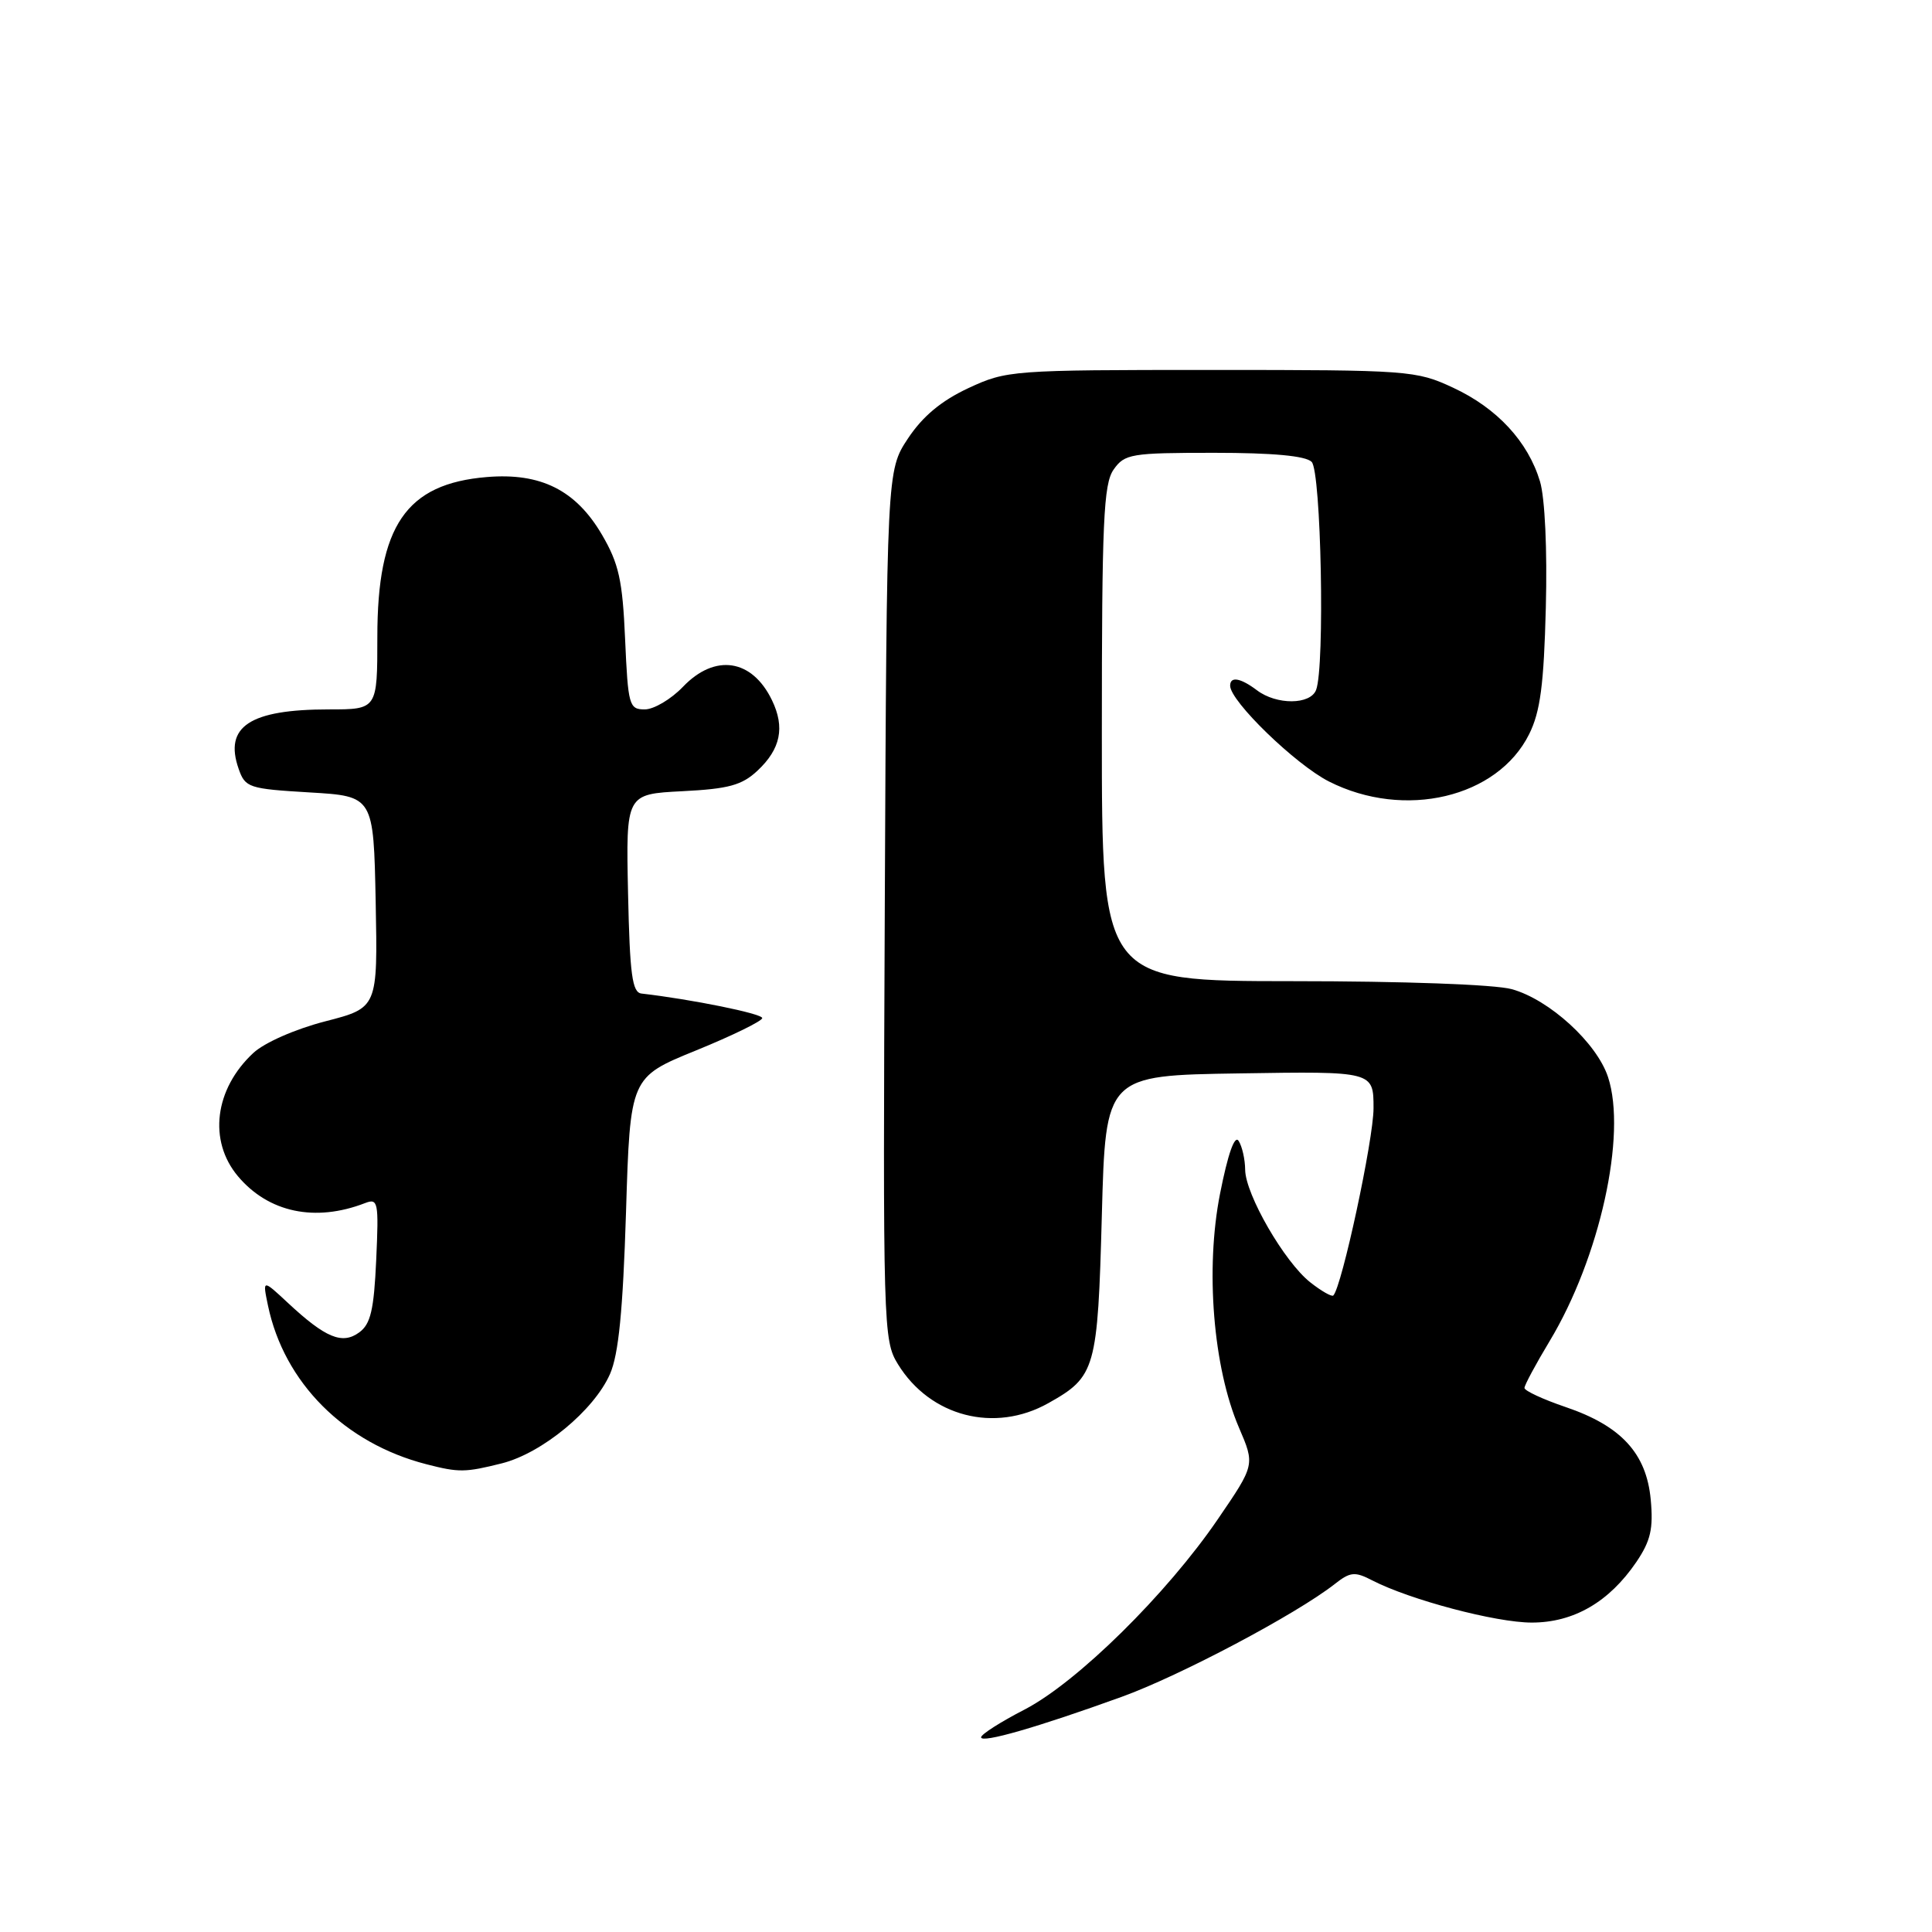 <?xml version="1.0" encoding="UTF-8" standalone="no"?>
<!DOCTYPE svg PUBLIC "-//W3C//DTD SVG 1.1//EN" "http://www.w3.org/Graphics/SVG/1.1/DTD/svg11.dtd" >
<svg xmlns="http://www.w3.org/2000/svg" xmlns:xlink="http://www.w3.org/1999/xlink" version="1.1" viewBox="0 0 256 256">
 <g >
 <path fill="currentColor"
d=" M 148.63 224.84 C 156.35 222.05 171.76 213.89 176.85 209.90 C 178.92 208.27 179.52 208.21 181.85 209.42 C 186.87 212.00 198.22 215.00 202.96 215.00 C 208.52 215.00 213.21 212.28 216.82 206.98 C 218.72 204.17 219.09 202.57 218.73 198.70 C 218.16 192.58 214.82 188.94 207.45 186.44 C 204.45 185.42 202.00 184.28 202.00 183.91 C 202.00 183.54 203.50 180.75 205.33 177.71 C 211.98 166.67 215.59 150.35 213.07 142.71 C 211.58 138.19 205.30 132.45 200.32 131.07 C 198.09 130.45 185.96 130.01 171.25 130.01 C 146.00 130.00 146.00 130.00 146.00 97.22 C 146.00 69.17 146.22 64.12 147.56 62.22 C 149.02 60.14 149.86 60.00 160.86 60.00 C 168.66 60.00 173.00 60.40 173.80 61.20 C 175.06 62.46 175.57 88.35 174.39 91.42 C 173.63 93.40 169.16 93.43 166.56 91.47 C 164.37 89.82 163.00 89.58 163.00 90.86 C 163.00 92.91 171.66 101.30 176.09 103.55 C 186.10 108.62 198.44 105.70 202.62 97.28 C 204.10 94.31 204.57 90.73 204.83 80.50 C 205.03 72.83 204.71 65.99 204.06 63.80 C 202.47 58.51 198.37 54.08 192.54 51.37 C 187.64 49.09 186.73 49.02 160.50 49.02 C 134.05 49.02 133.39 49.07 128.31 51.43 C 124.72 53.11 122.26 55.16 120.31 58.10 C 117.50 62.35 117.50 62.35 117.24 119.93 C 116.99 175.99 117.03 177.59 118.98 180.76 C 123.25 187.71 131.80 189.93 138.92 185.92 C 145.18 182.41 145.45 181.45 146.00 161.00 C 146.50 142.50 146.50 142.50 164.25 142.23 C 182.00 141.95 182.00 141.95 182.00 146.85 C 182.00 150.99 177.80 170.53 176.67 171.66 C 176.47 171.86 175.09 171.08 173.61 169.91 C 170.20 167.22 165.03 158.28 164.99 155.00 C 164.98 153.62 164.59 151.91 164.13 151.18 C 163.60 150.34 162.71 152.87 161.66 158.18 C 159.69 168.16 160.75 181.21 164.17 189.17 C 166.29 194.10 166.29 194.10 161.39 201.27 C 154.62 211.20 142.73 222.92 135.75 226.53 C 132.59 228.16 130.00 229.81 130.00 230.20 C 130.00 231.03 137.43 228.89 148.63 224.84 Z  M 66.50 193.90 C 71.84 192.55 78.71 186.88 80.83 182.06 C 81.97 179.46 82.54 173.68 82.95 160.62 C 83.50 142.74 83.50 142.74 92.25 139.18 C 97.06 137.22 101.00 135.29 101.00 134.90 C 101.00 134.31 91.60 132.41 85.00 131.65 C 83.77 131.51 83.45 129.13 83.22 118.35 C 82.94 105.22 82.94 105.22 90.41 104.84 C 96.56 104.53 98.31 104.05 100.38 102.11 C 103.44 99.24 104.03 96.38 102.29 92.78 C 99.65 87.31 94.74 86.57 90.50 91.00 C 88.92 92.65 86.64 94.00 85.43 94.00 C 83.36 94.00 83.22 93.48 82.83 84.70 C 82.49 76.86 82.00 74.68 79.75 70.83 C 76.29 64.94 71.65 62.62 64.52 63.21 C 53.81 64.09 50.00 69.66 50.00 84.40 C 50.00 94.00 50.00 94.00 43.57 94.00 C 33.10 94.00 29.66 96.27 31.62 101.87 C 32.49 104.37 32.95 104.52 41.02 105.00 C 49.50 105.50 49.50 105.50 49.78 119.52 C 50.05 133.54 50.05 133.54 43.11 135.33 C 39.12 136.36 35.05 138.15 33.57 139.52 C 28.43 144.29 27.57 151.15 31.53 155.86 C 35.58 160.67 41.76 161.97 48.36 159.42 C 50.10 158.75 50.20 159.23 49.85 166.94 C 49.55 173.57 49.11 175.45 47.60 176.55 C 45.35 178.20 43.13 177.28 38.14 172.63 C 34.78 169.50 34.78 169.50 35.51 173.00 C 37.65 183.22 45.64 191.23 56.50 194.02 C 60.81 195.13 61.63 195.12 66.50 193.90 Z "/>
</g>
</svg>
